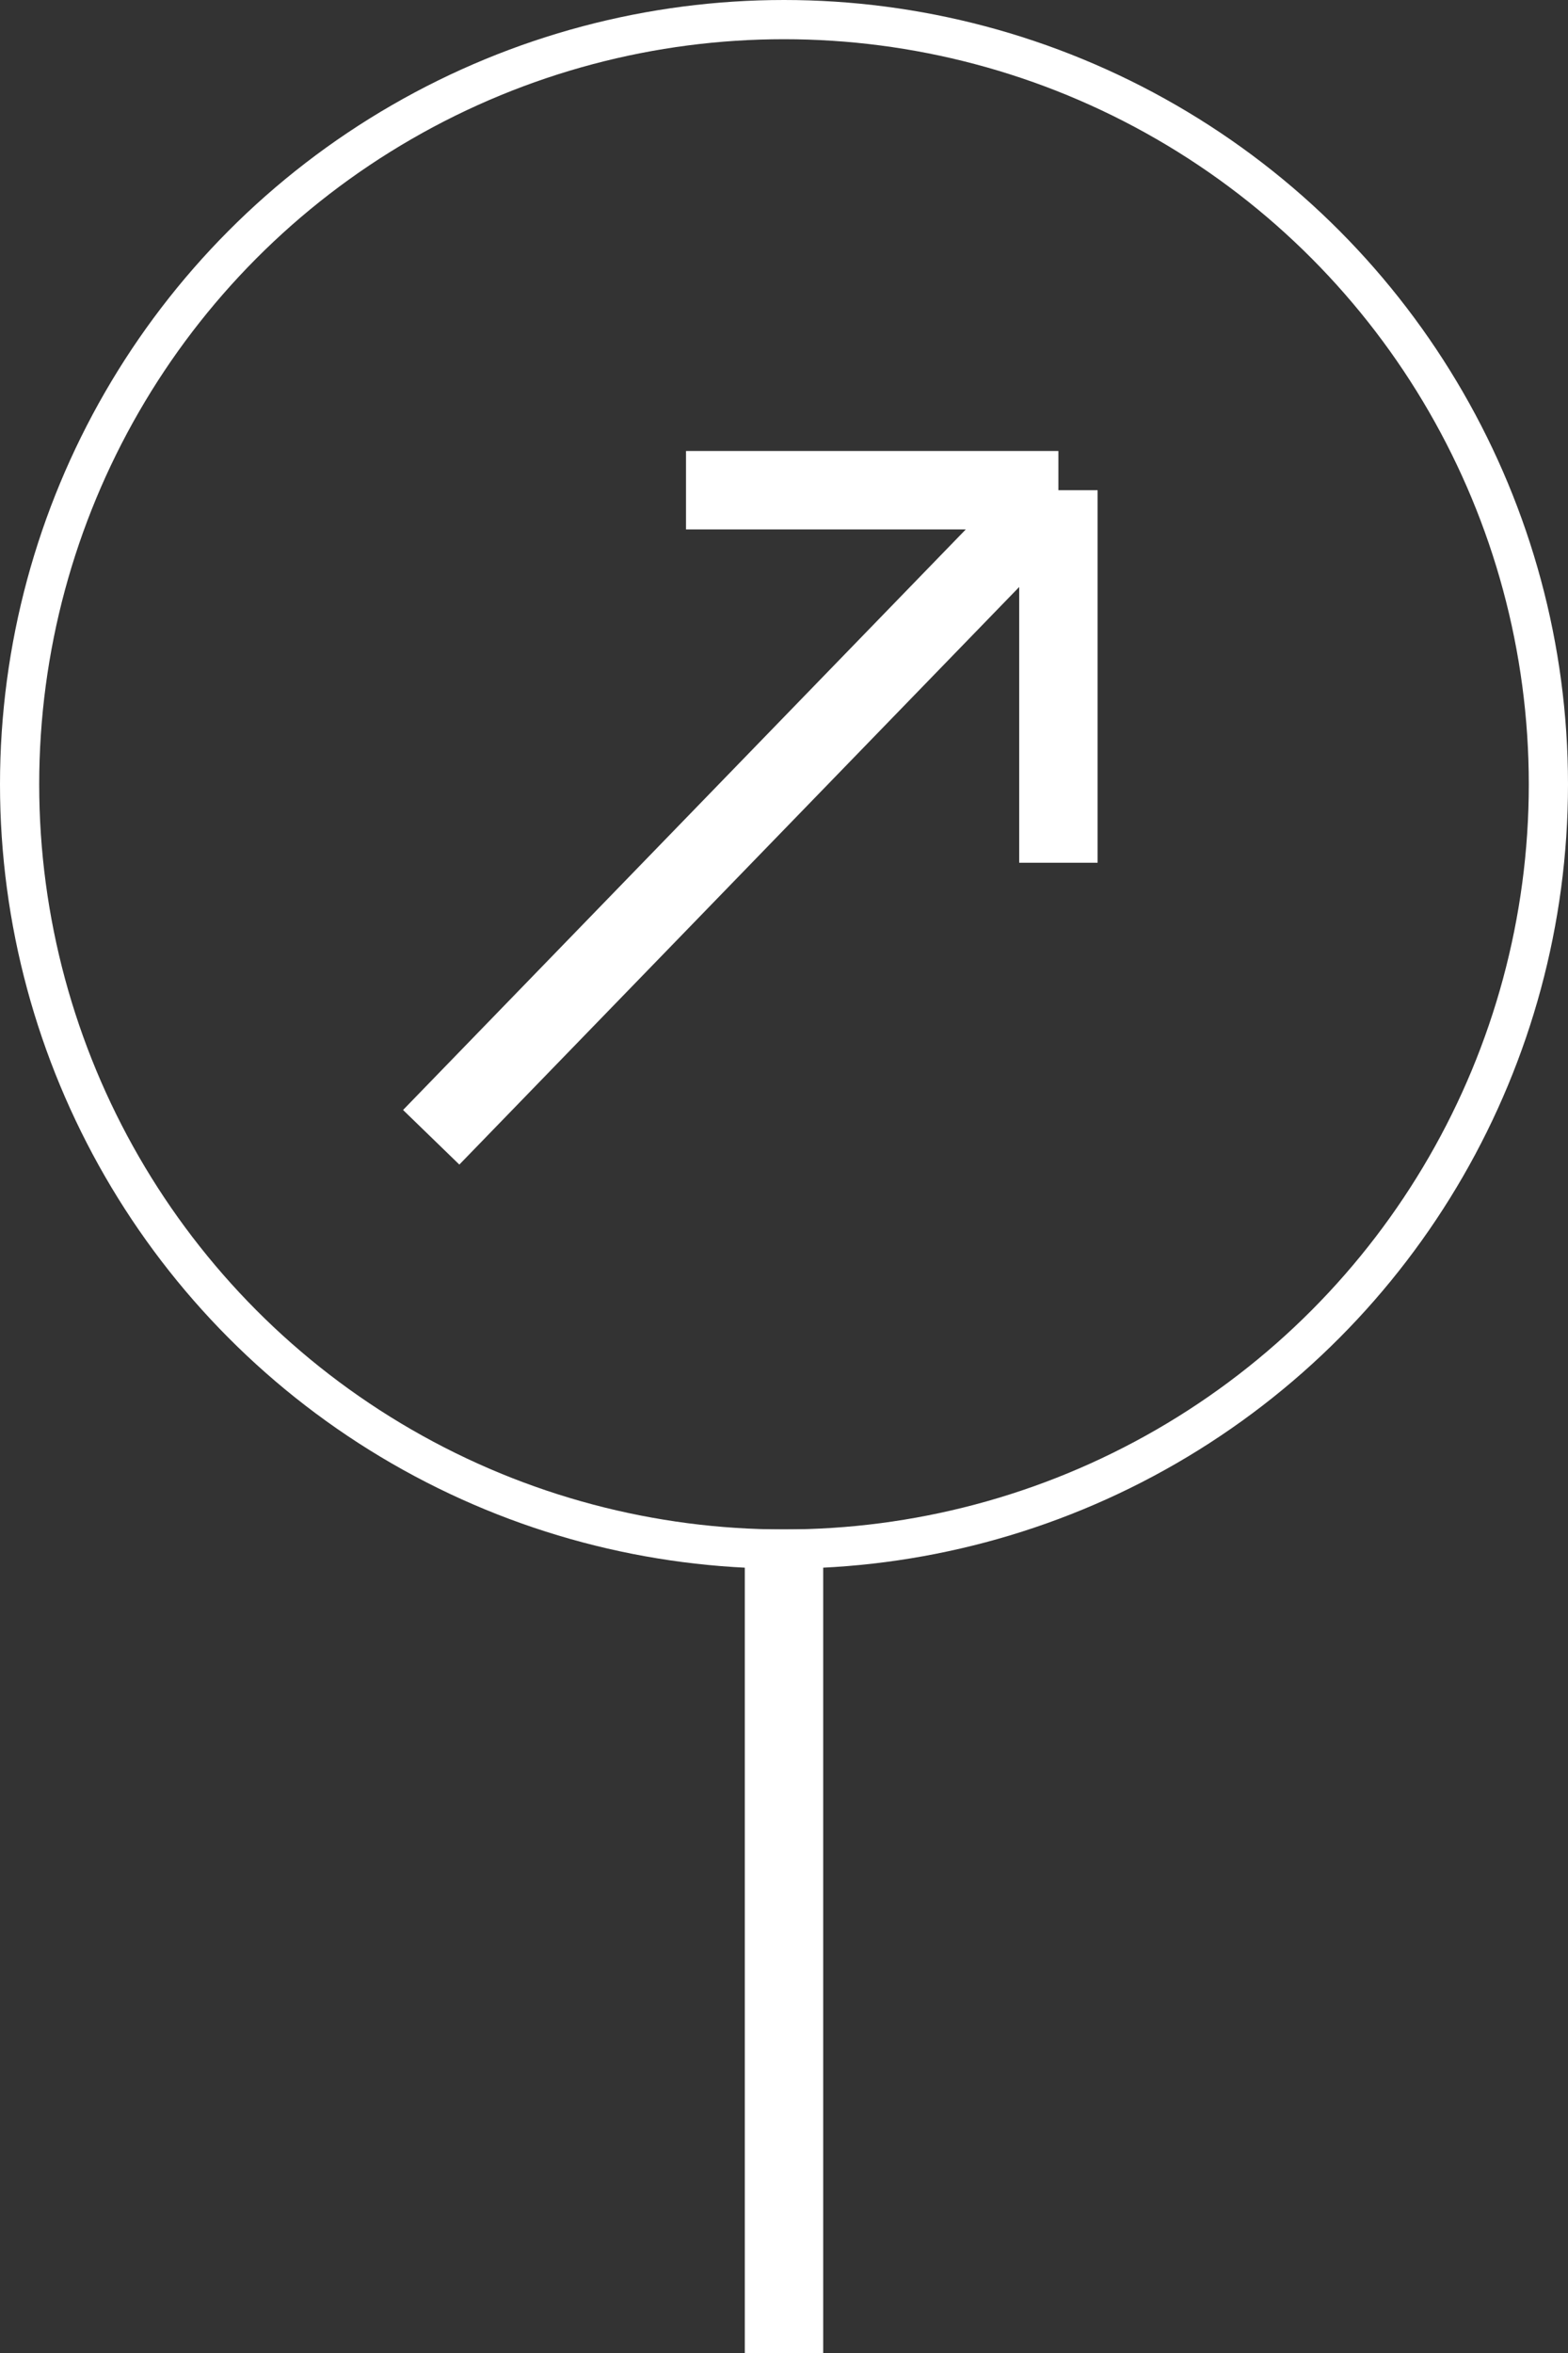 <svg width="40" height="60" viewBox="0 0 40 60" fill="none" xmlns="http://www.w3.org/2000/svg">
<rect x="0" y="0" width="40" height="60" fill="#333333" stroke="none"/>
<circle cx="20" cy="20" r="19.5" stroke="white"/>
<path d="M11 29L27 12.5M27 12.5H17.5M27 12.5V22" stroke="white" stroke-width="2"/>
<path d="M20 39V60" stroke="white" stroke-width="2"/>
</svg>
